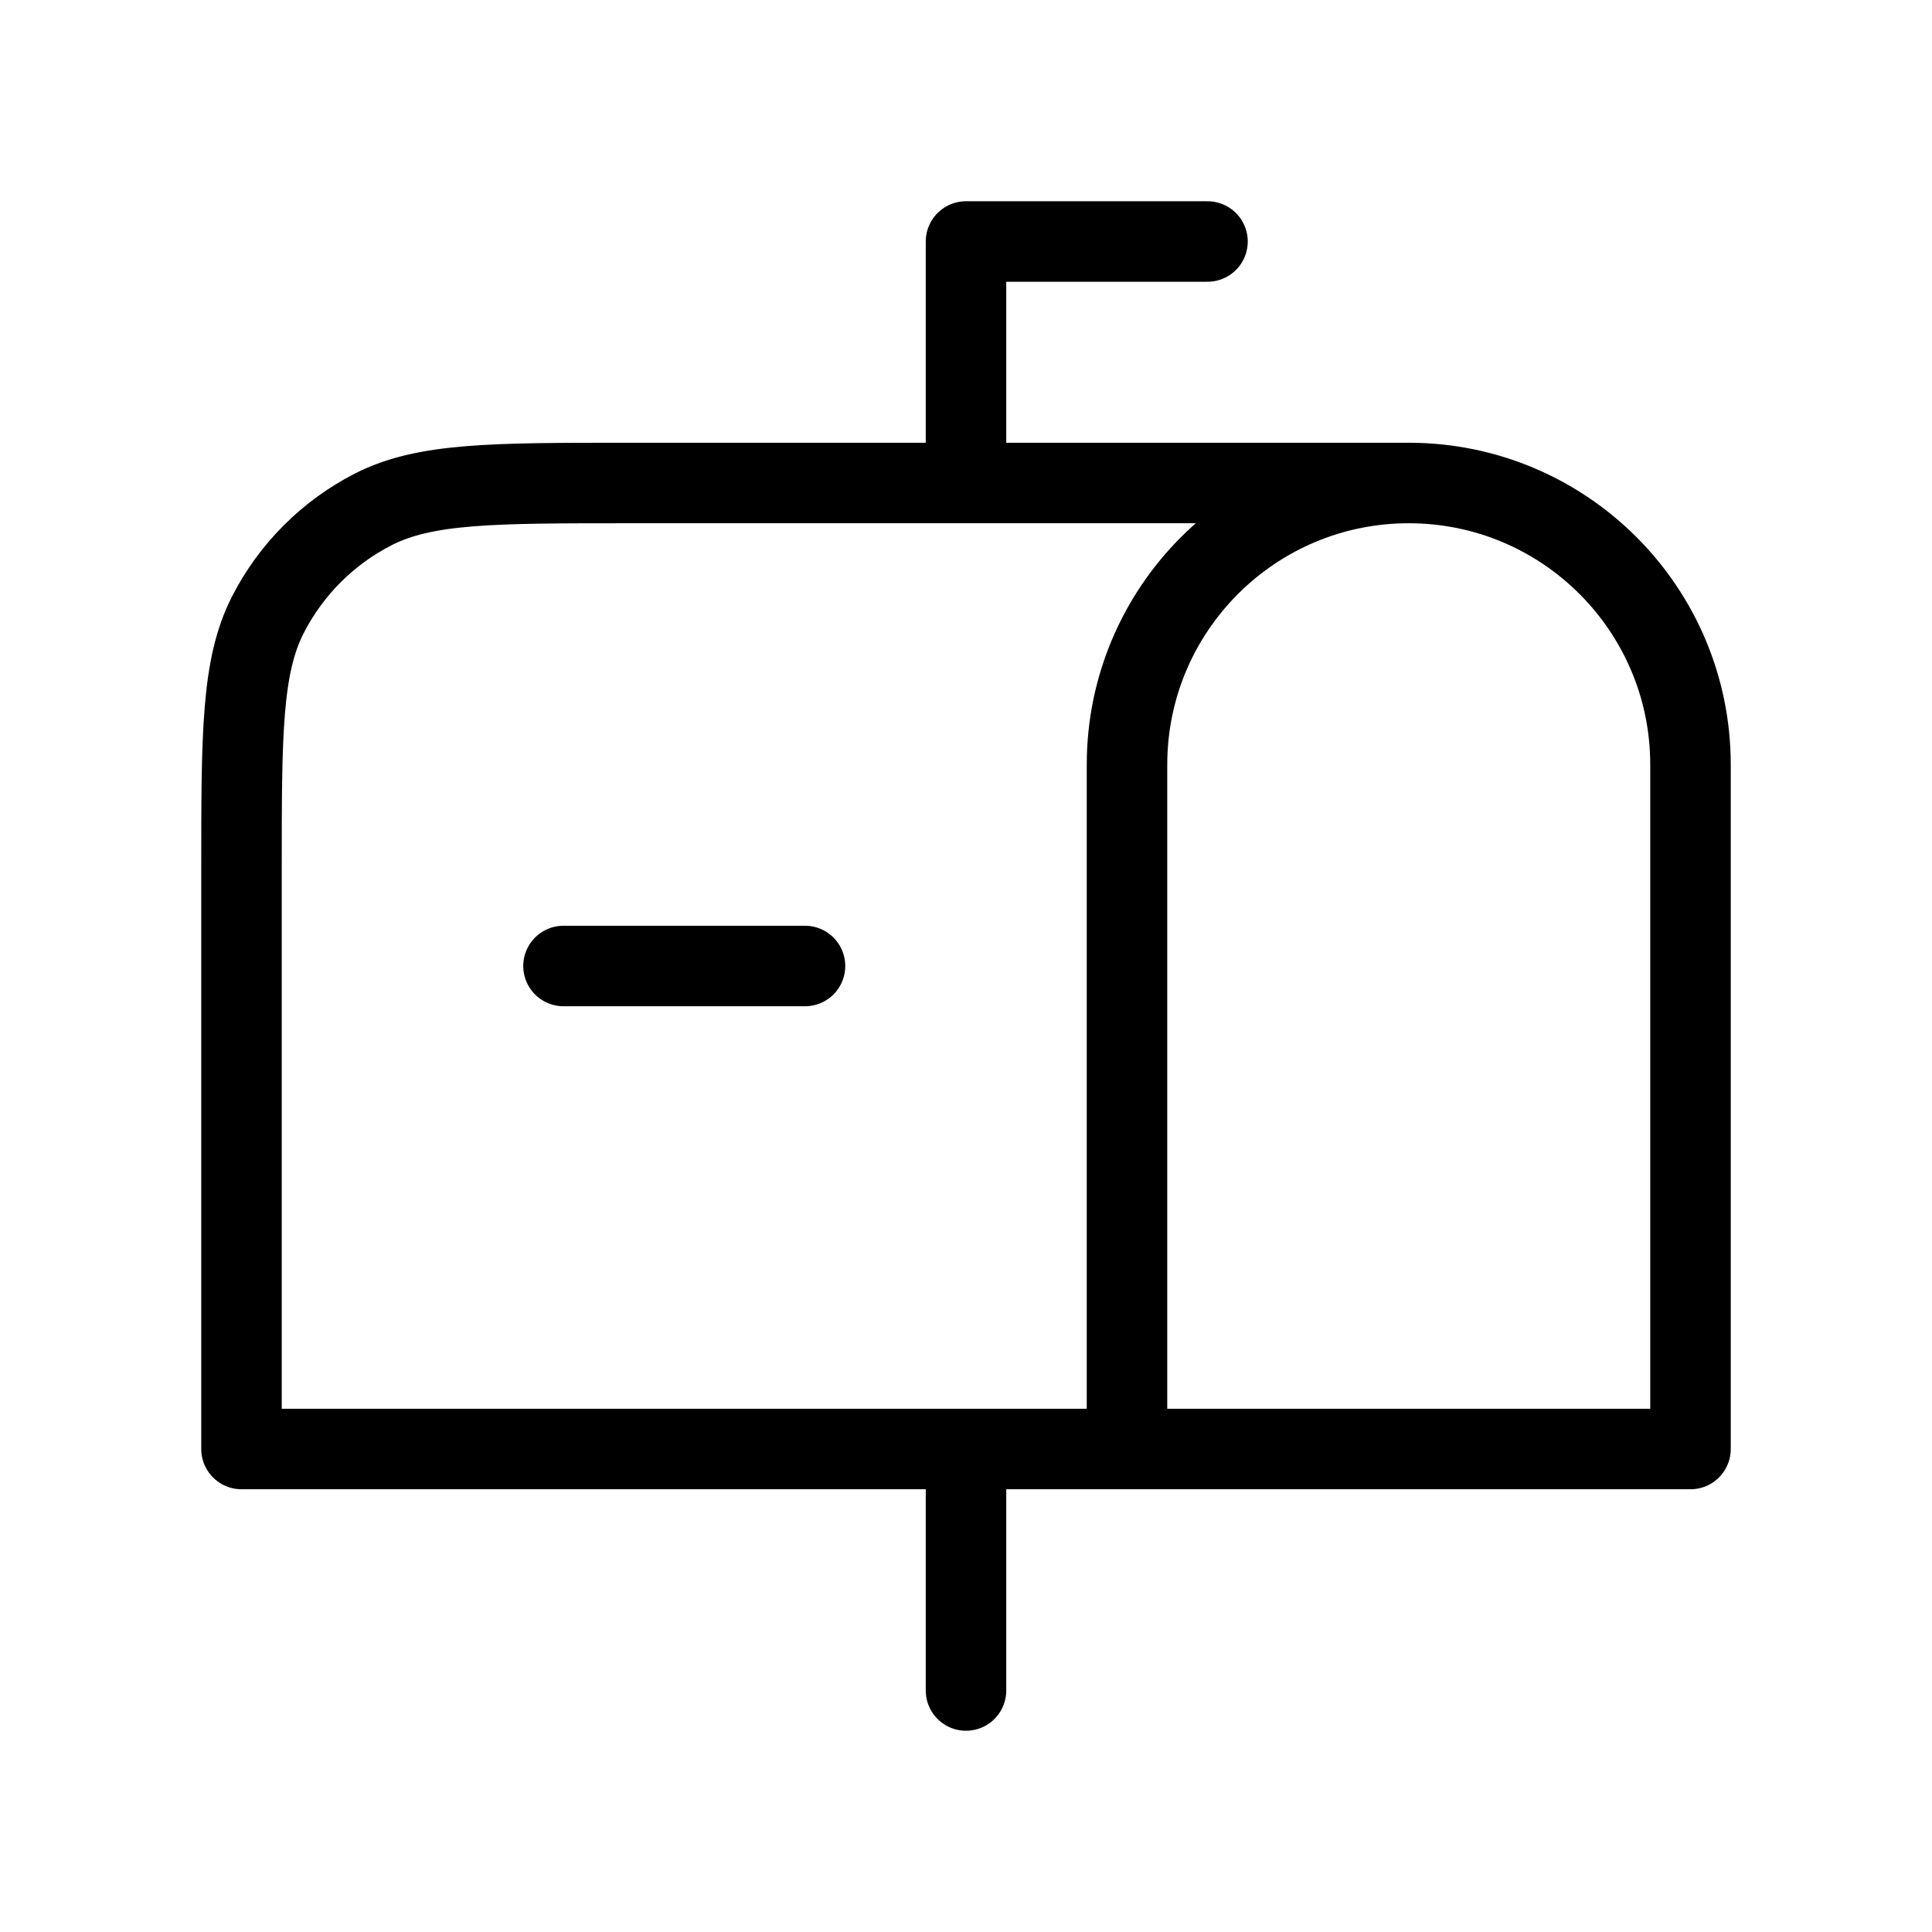 <svg width="24" height="24" viewBox="0 0 24 24" fill="none" xmlns="http://www.w3.org/2000/svg">
<path d="M12 21V18M7 12H10M17.5 6H7.8C6.12 6 5.28 6 4.638 6.327C4.074 6.615 3.615 7.074 3.327 7.638C3 8.28 3 9.12 3 10.8V18H14M17.5 6C19.433 6 21 7.567 21 9.5V18H14M17.5 6C15.567 6 14 7.567 14 9.5V18M15 3H12V6" stroke="black" strokeWidth="2" stroke-linecap="round" stroke-linejoin="round"/>
</svg>
